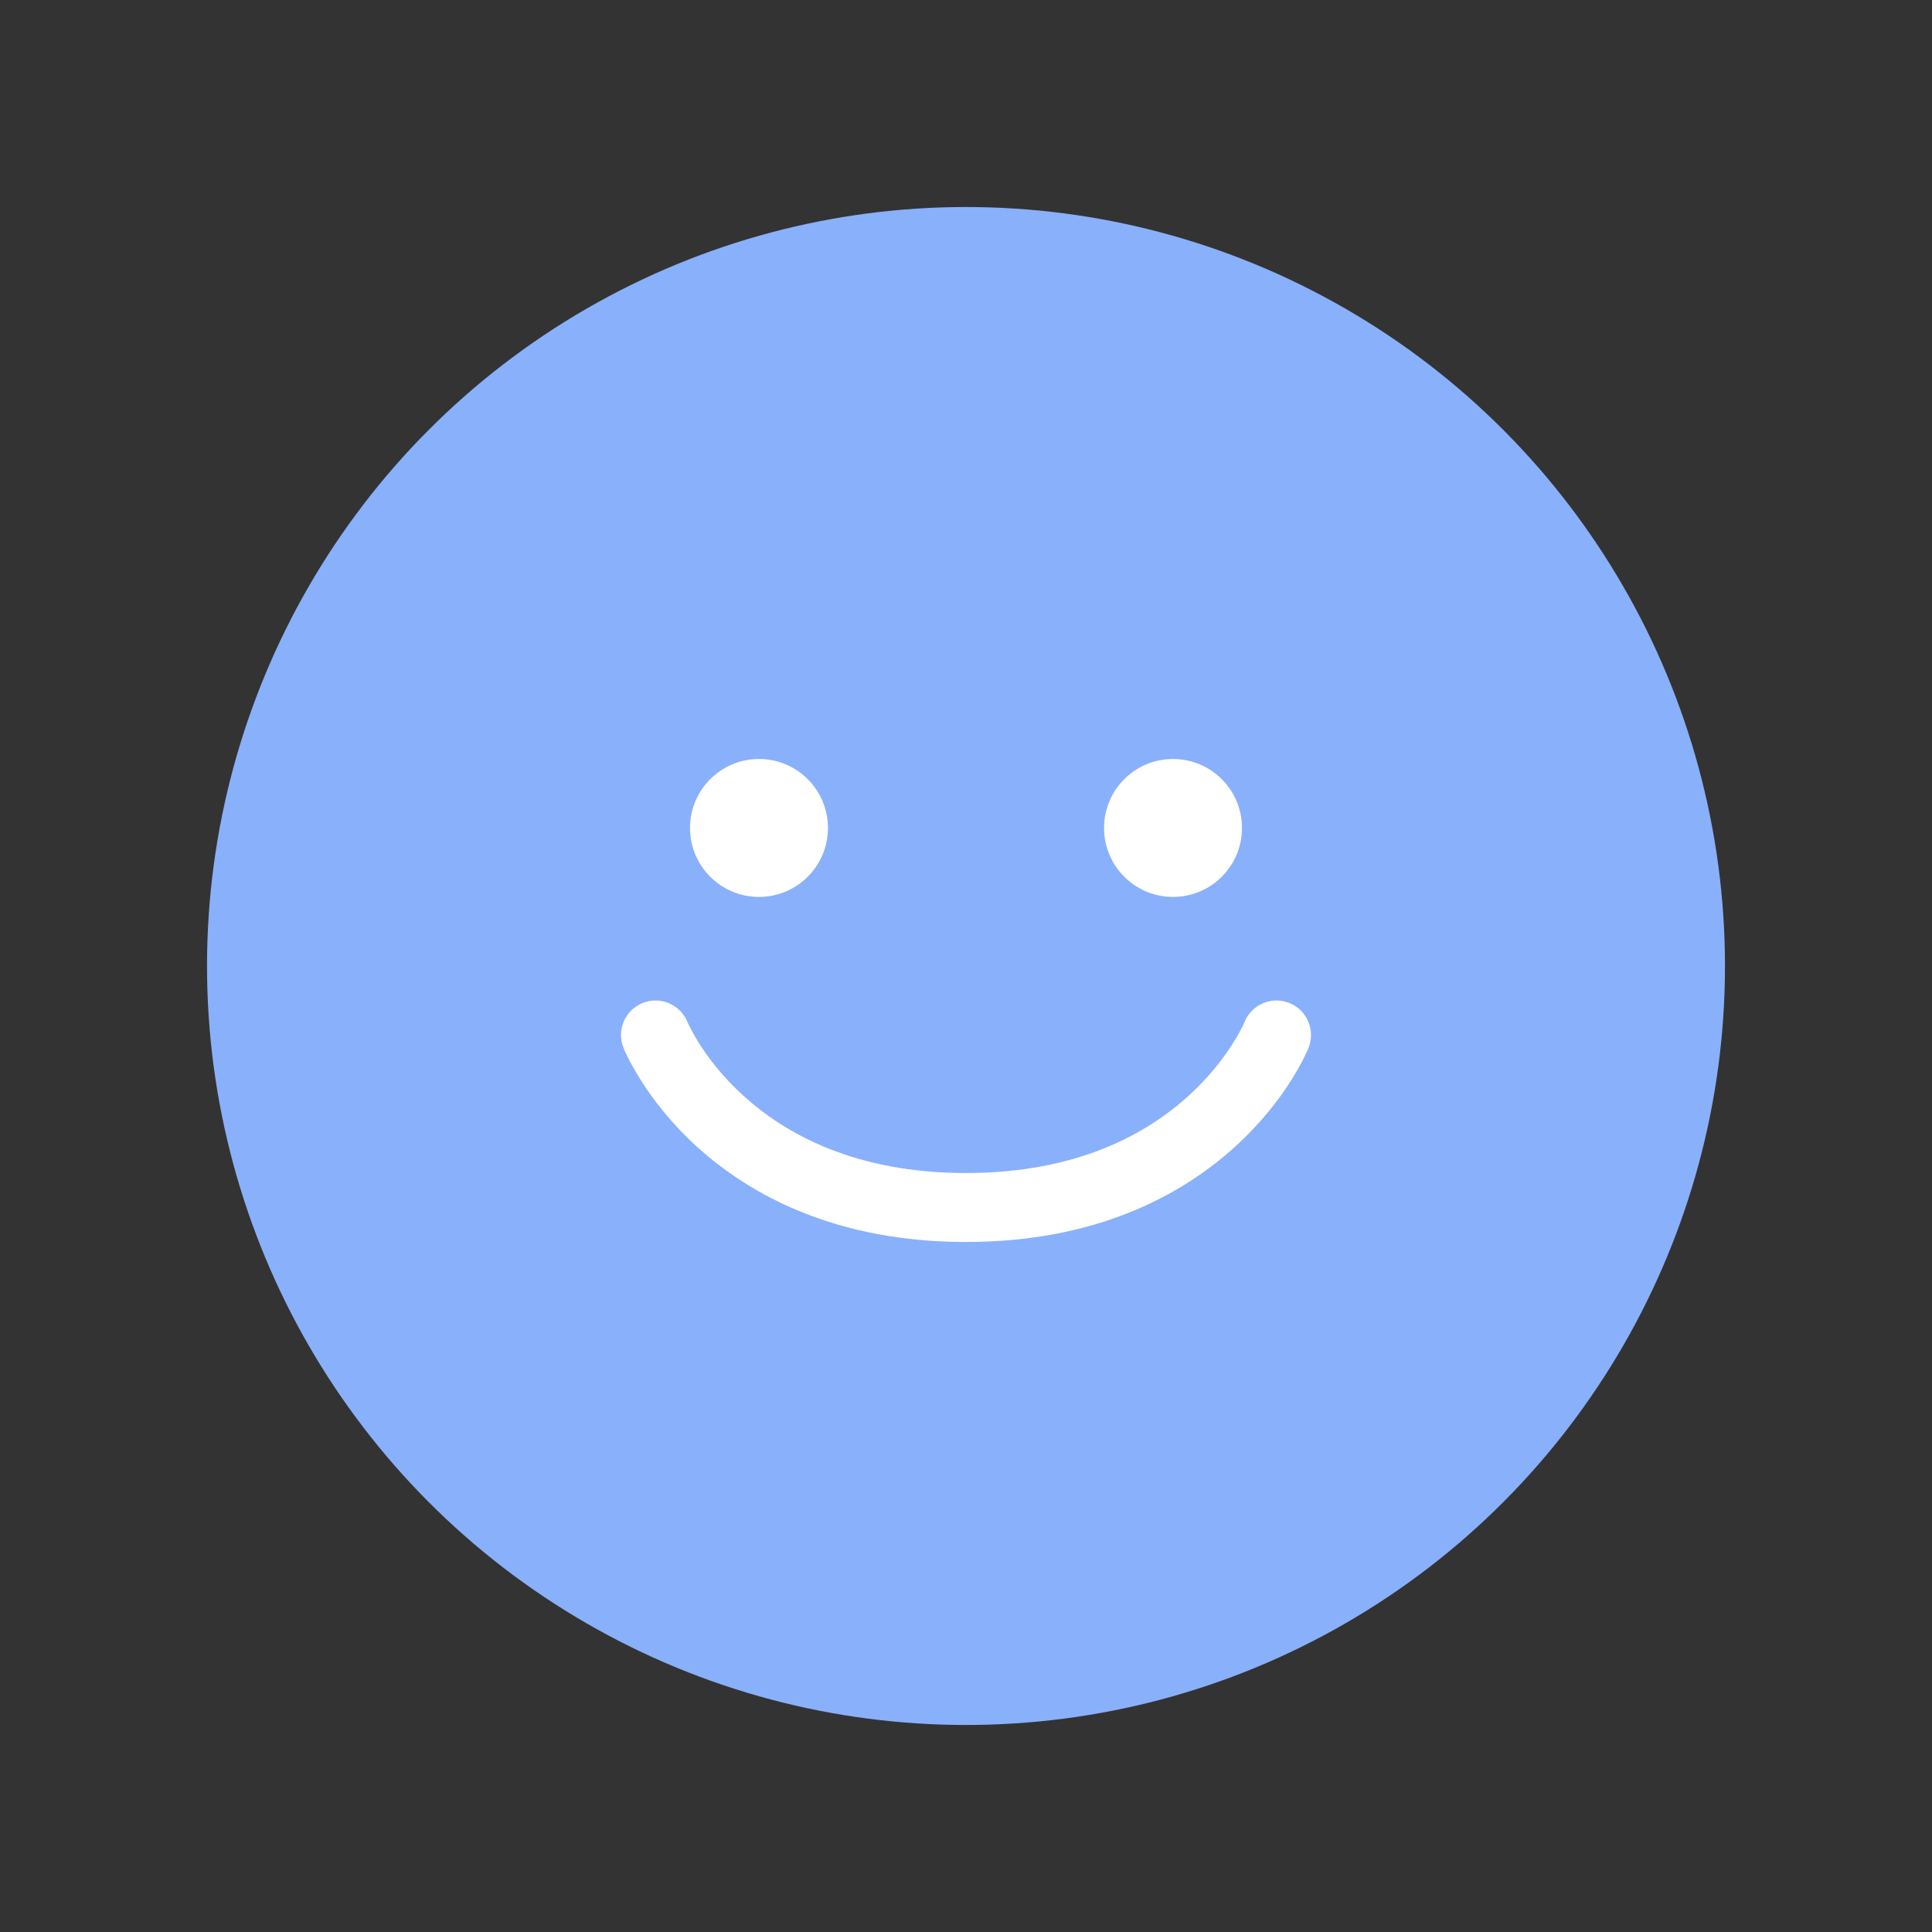 <svg width="20" height="20" viewBox="0 0 20 20" fill="none" xmlns="http://www.w3.org/2000/svg">
<rect x="0" y="0" width="20" height="20" fill="#333333" stroke="none"/>
<circle cx="10" cy="10" r="7.857" fill="#89B0FB"/>
<path fill-rule="evenodd" clip-rule="evenodd" d="M6.653 10.383C6.836 10.309 7.044 10.399 7.118 10.582L6.786 10.714C7.118 10.582 7.118 10.582 7.118 10.582L7.117 10.581L7.121 10.589C7.125 10.597 7.131 10.612 7.141 10.631C7.161 10.67 7.192 10.73 7.238 10.802C7.33 10.948 7.478 11.145 7.696 11.343C8.126 11.734 8.845 12.143 10 12.143C11.156 12.143 11.875 11.734 12.305 11.343C12.522 11.145 12.67 10.948 12.762 10.802C12.808 10.73 12.84 10.67 12.86 10.631C12.869 10.612 12.876 10.597 12.88 10.589L12.883 10.58C12.884 10.58 12.883 10.58 12.883 10.58C12.957 10.398 13.164 10.309 13.347 10.383C13.53 10.456 13.619 10.664 13.546 10.847L13.214 10.714C13.546 10.847 13.546 10.847 13.546 10.847L13.545 10.849L13.544 10.851L13.541 10.858C13.539 10.864 13.536 10.871 13.532 10.88C13.524 10.898 13.513 10.921 13.498 10.951C13.469 11.009 13.426 11.089 13.366 11.184C13.246 11.374 13.058 11.623 12.785 11.871C12.233 12.373 11.345 12.857 10 12.857C8.656 12.857 7.768 12.373 7.215 11.871C6.942 11.623 6.755 11.374 6.635 11.184C6.575 11.089 6.531 11.009 6.502 10.951C6.487 10.921 6.476 10.898 6.468 10.88C6.465 10.871 6.461 10.864 6.459 10.858L6.456 10.851L6.455 10.849L6.455 10.848C6.455 10.848 6.454 10.847 6.786 10.714L6.454 10.847C6.381 10.664 6.47 10.456 6.653 10.383Z" fill="white"/>
<circle cx="7.857" cy="8.571" r="0.714" fill="white"/>
<circle cx="12.143" cy="8.571" r="0.714" fill="white"/>
</svg>
